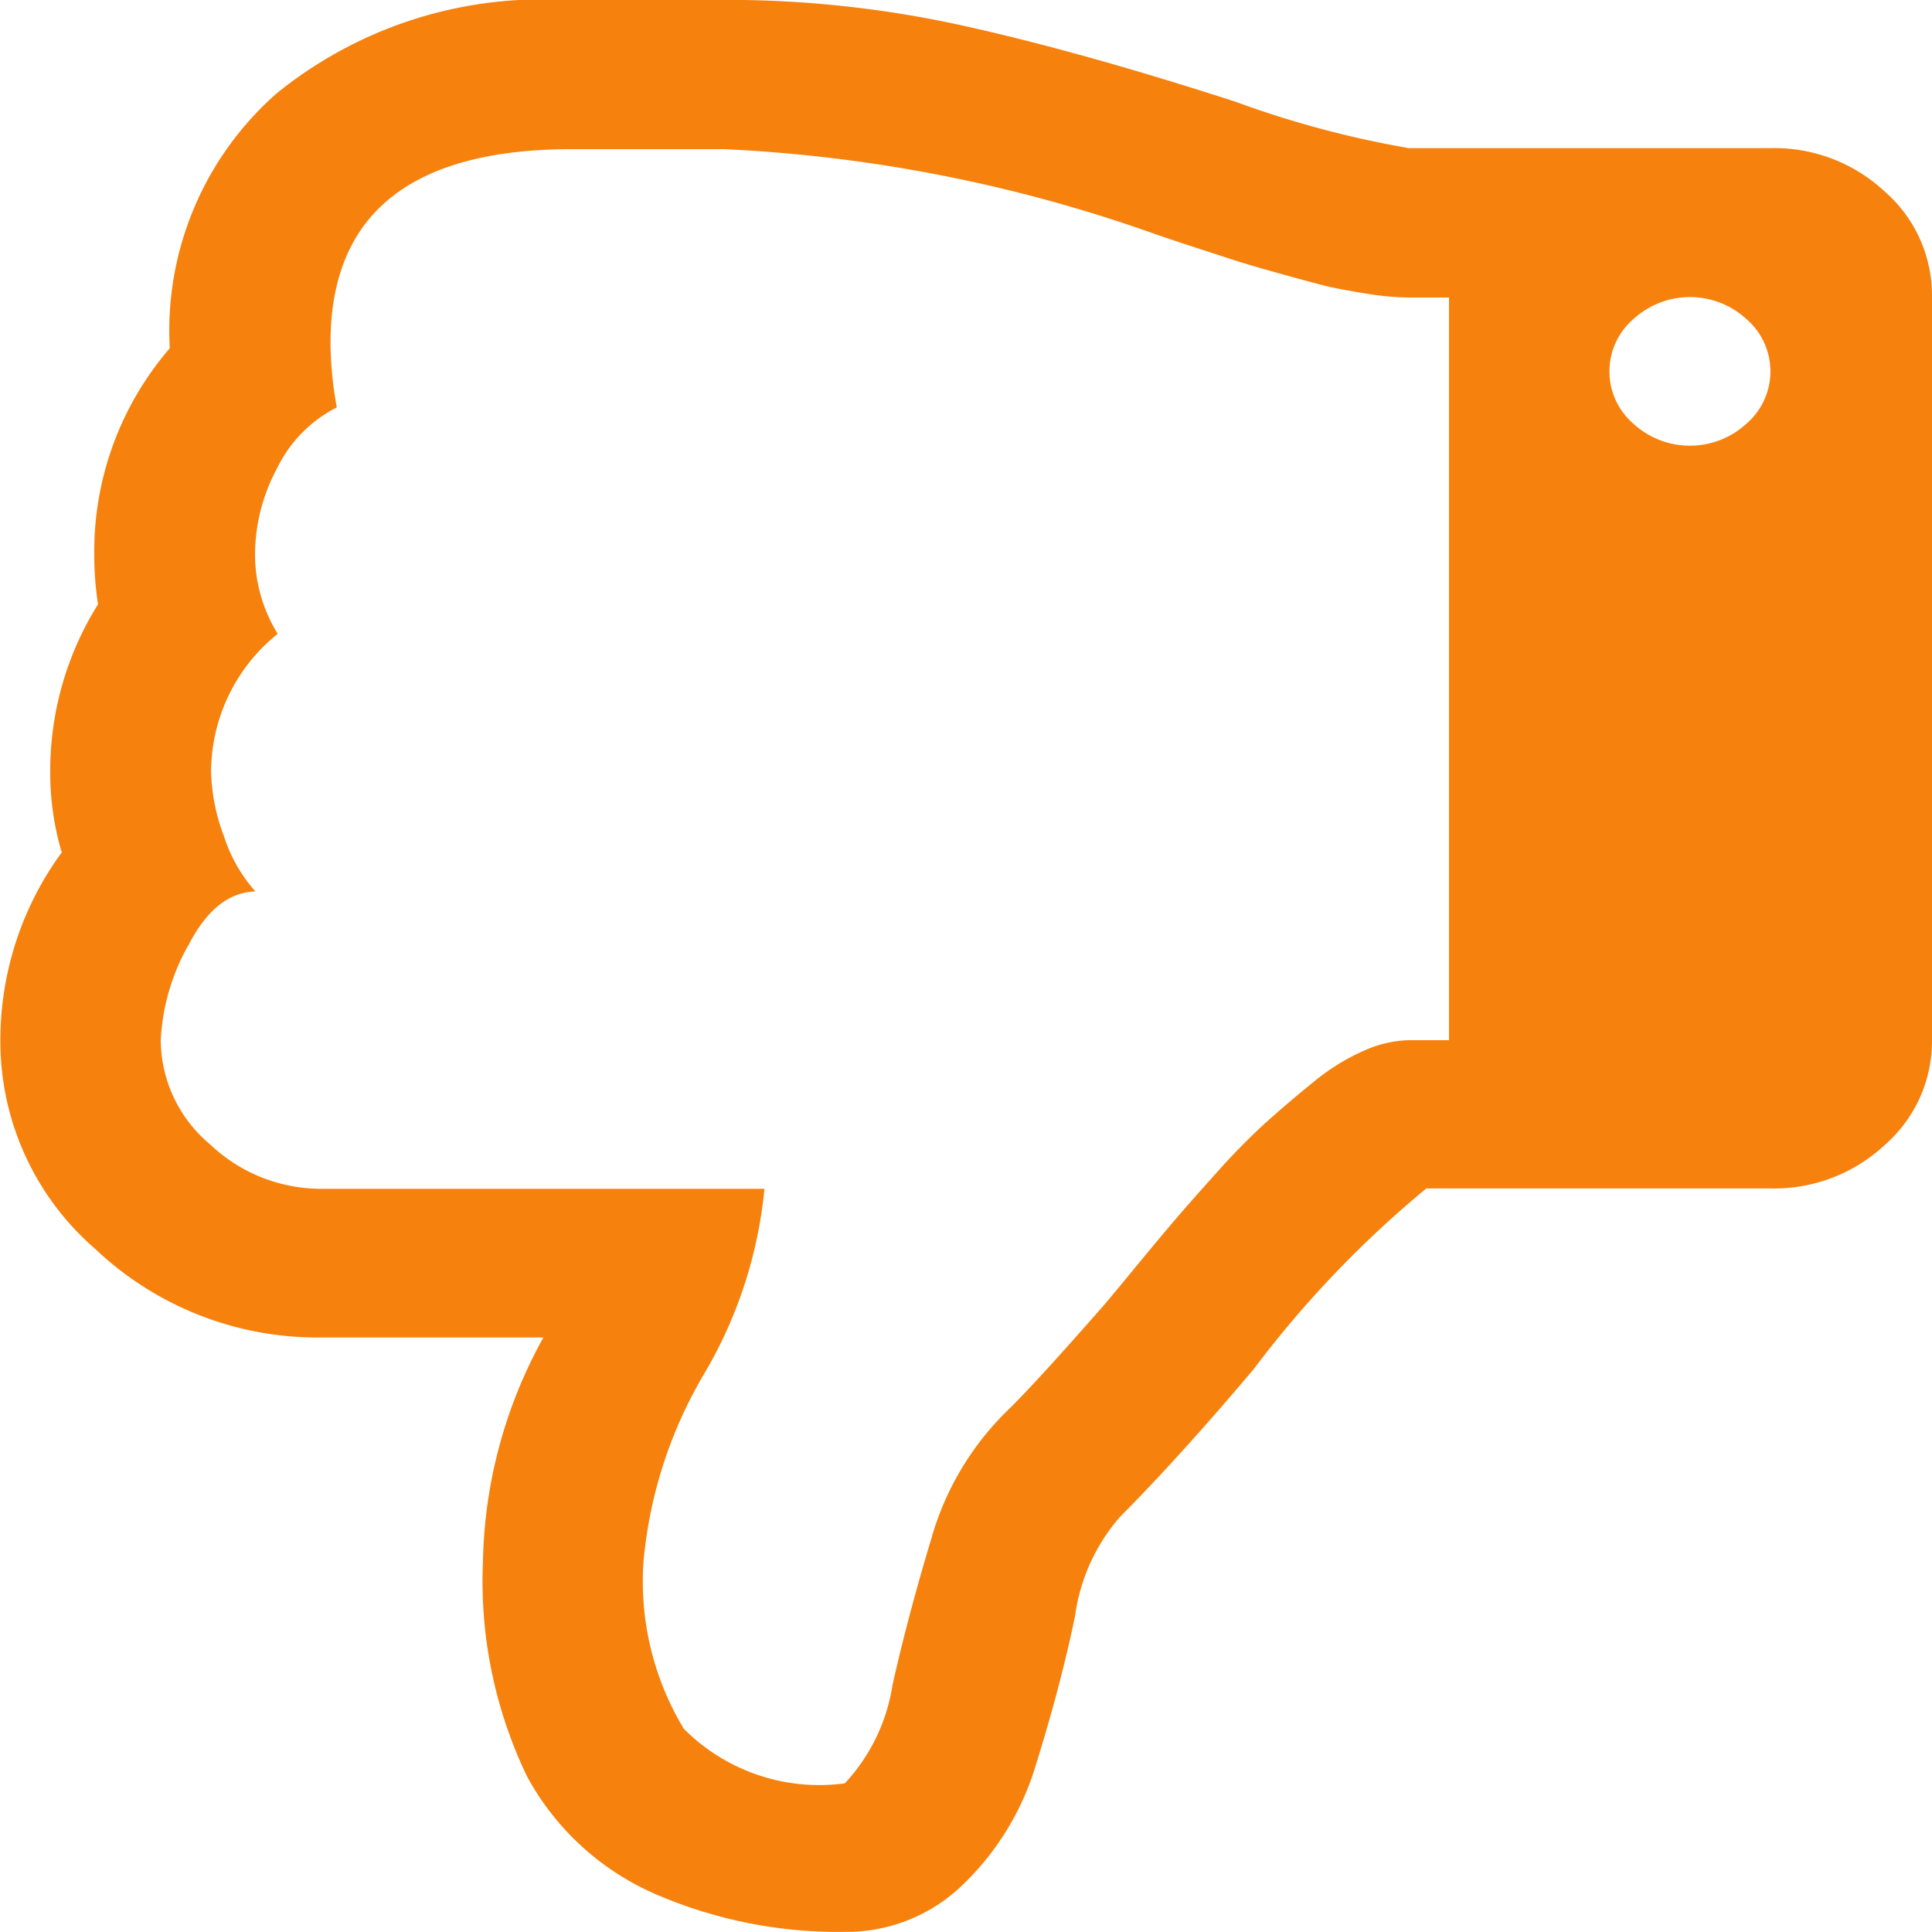 <svg xmlns="http://www.w3.org/2000/svg" viewBox="0 0 15 15">
  <defs>
    <style>
      .cls-1 {
        fill: #f6810d;
      }
    </style>
  </defs>
  <g id="like" transform="translate(33.529 221.012) rotate(180)">
    <g id="g2155" transform="translate(18.529 206.013)">
      <g id="g2099" transform="translate(0)">
        <path id="path2097" class="cls-1" d="M17.3,8.383a2.465,2.465,0,0,0,.478-1.469A2.13,2.13,0,0,0,17.039,5.3a2.506,2.506,0,0,0-1.758-.685H13.562a3.715,3.715,0,0,0,.469-1.731,3.493,3.493,0,0,0-.342-1.677,2.073,2.073,0,0,0-1-.915A3.571,3.571,0,0,0,11.219,0a1.294,1.294,0,0,0-.879.334,2.135,2.135,0,0,0-.605.974q-.186.595-.3,1.14a1.473,1.473,0,0,1-.347.771Q8.611,3.7,8.045,4.372a8.239,8.239,0,0,1-1.338,1.4H4.031a1.258,1.258,0,0,0-.884.338,1.071,1.071,0,0,0-.366.816v5.769a1.07,1.07,0,0,0,.366.816,1.257,1.257,0,0,0,.884.338H6.843a7.7,7.7,0,0,1,1.348.361q1.2.388,2.114.59a8.507,8.507,0,0,0,1.851.2h1.26a3.271,3.271,0,0,0,2.217-.726,2.453,2.453,0,0,0,.83-1.979,2.414,2.414,0,0,0,.586-1.6,2.52,2.52,0,0,0-.029-.388,2.436,2.436,0,0,0,.371-1.3,2.184,2.184,0,0,0-.088-.622ZM5.1,12.521a.649.649,0,0,1-.879,0,.536.536,0,0,1,0-.811.649.649,0,0,1,.879,0,.536.536,0,0,1,0,.811ZM16.321,7.654q-.21.415-.523.424a1.19,1.19,0,0,1,.244.428,1.509,1.509,0,0,1,.1.5,1.378,1.378,0,0,1-.517,1.072,1.173,1.173,0,0,1,.176.622,1.424,1.424,0,0,1-.171.663,1.04,1.04,0,0,1-.464.473,2.852,2.852,0,0,1,.049.5q0,1.505-1.875,1.505H12.156a11.573,11.573,0,0,1-3.34-.658q-.049-.018-.283-.095l-.347-.113q-.112-.036-.342-.1t-.371-.1q-.142-.031-.322-.059a2.128,2.128,0,0,0-.308-.027H6.531V6.923h.312a.9.9,0,0,0,.347-.081A1.666,1.666,0,0,0,7.581,6.6q.2-.162.376-.32a5.3,5.3,0,0,0,.391-.4q.215-.239.337-.383t.308-.37q.185-.225.225-.27.537-.613.752-.82a2.244,2.244,0,0,0,.581-.987q.181-.6.3-1.131a1.444,1.444,0,0,1,.371-.766,1.483,1.483,0,0,1,1.25.424,2.209,2.209,0,0,1,.312,1.307,3.471,3.471,0,0,1-.469,1.447,3.468,3.468,0,0,0-.469,1.438h3.437a1.253,1.253,0,0,1,.869.347,1.062,1.062,0,0,1,.381.807,1.665,1.665,0,0,1-.21.73Z" transform="translate(-2.781)"/>
      </g>
    </g>
  </g>
</svg>
